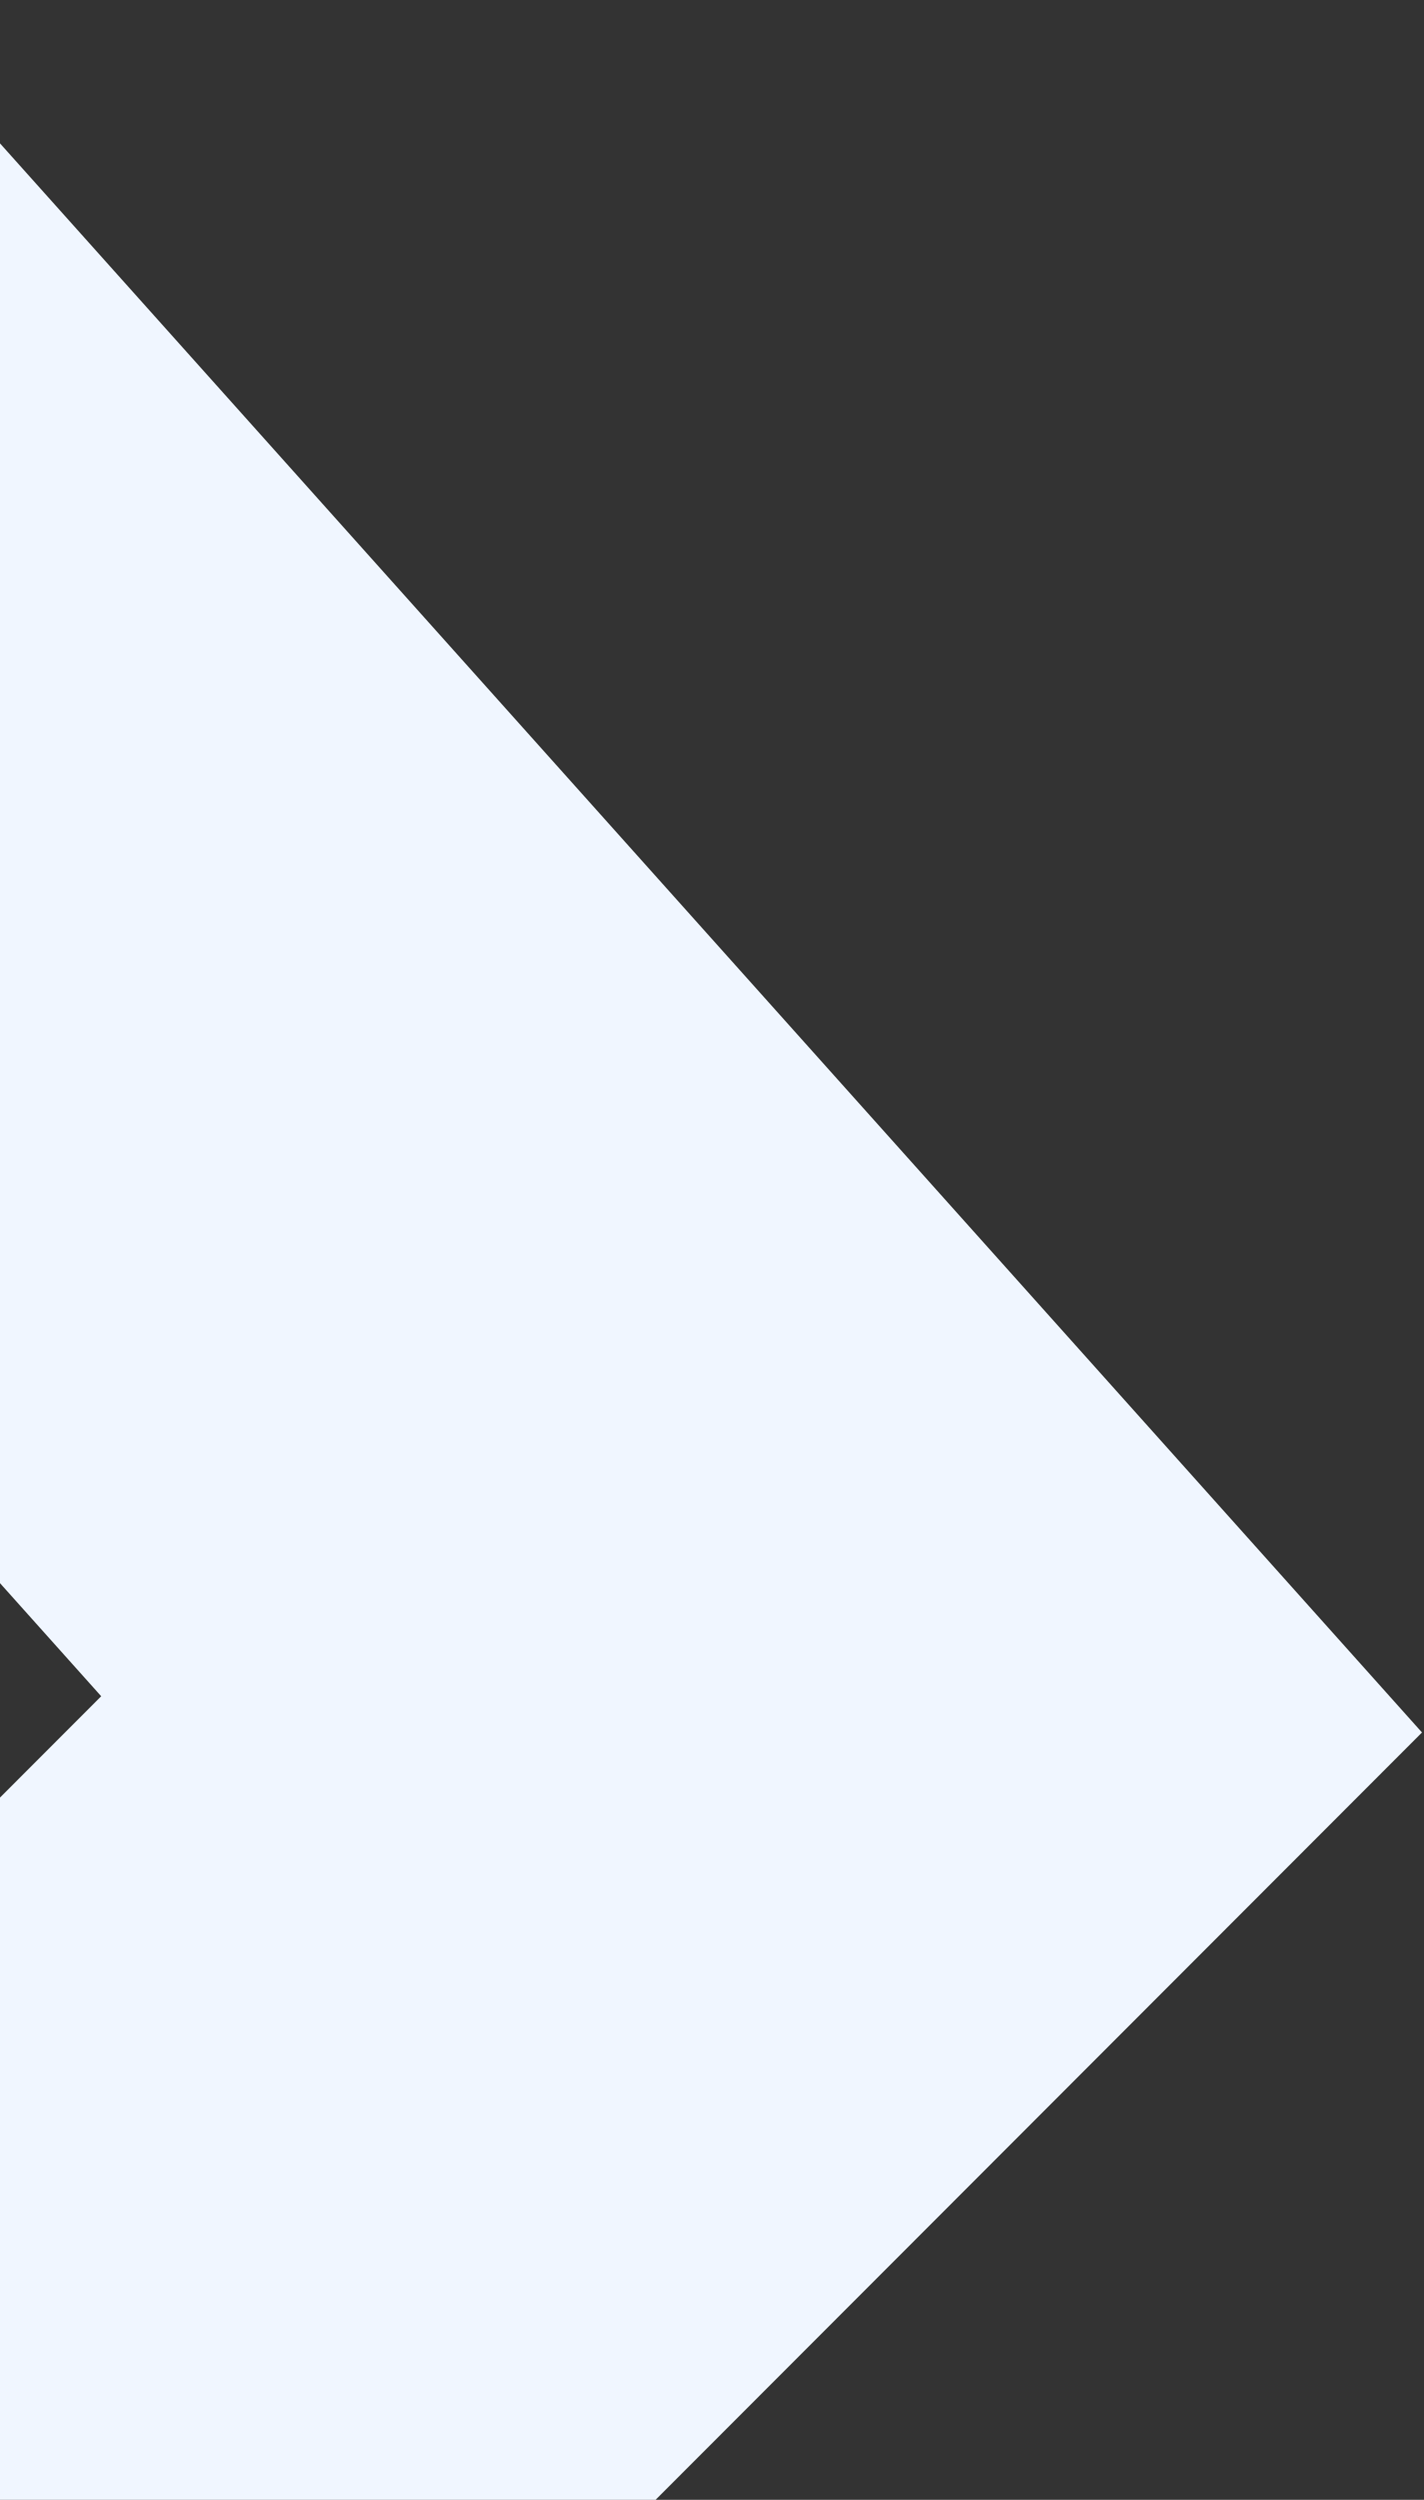 <svg width="445" height="781" viewBox="0 0 445 781" fill="none" xmlns="http://www.w3.org/2000/svg">
<rect x="0" y="0" width="445" height="781" fill="#333333" stroke="none"/>
<path d="M-151 101L238 535.611L-79.08 853" stroke="#F0F6FF" stroke-width="300"/>
</svg>
